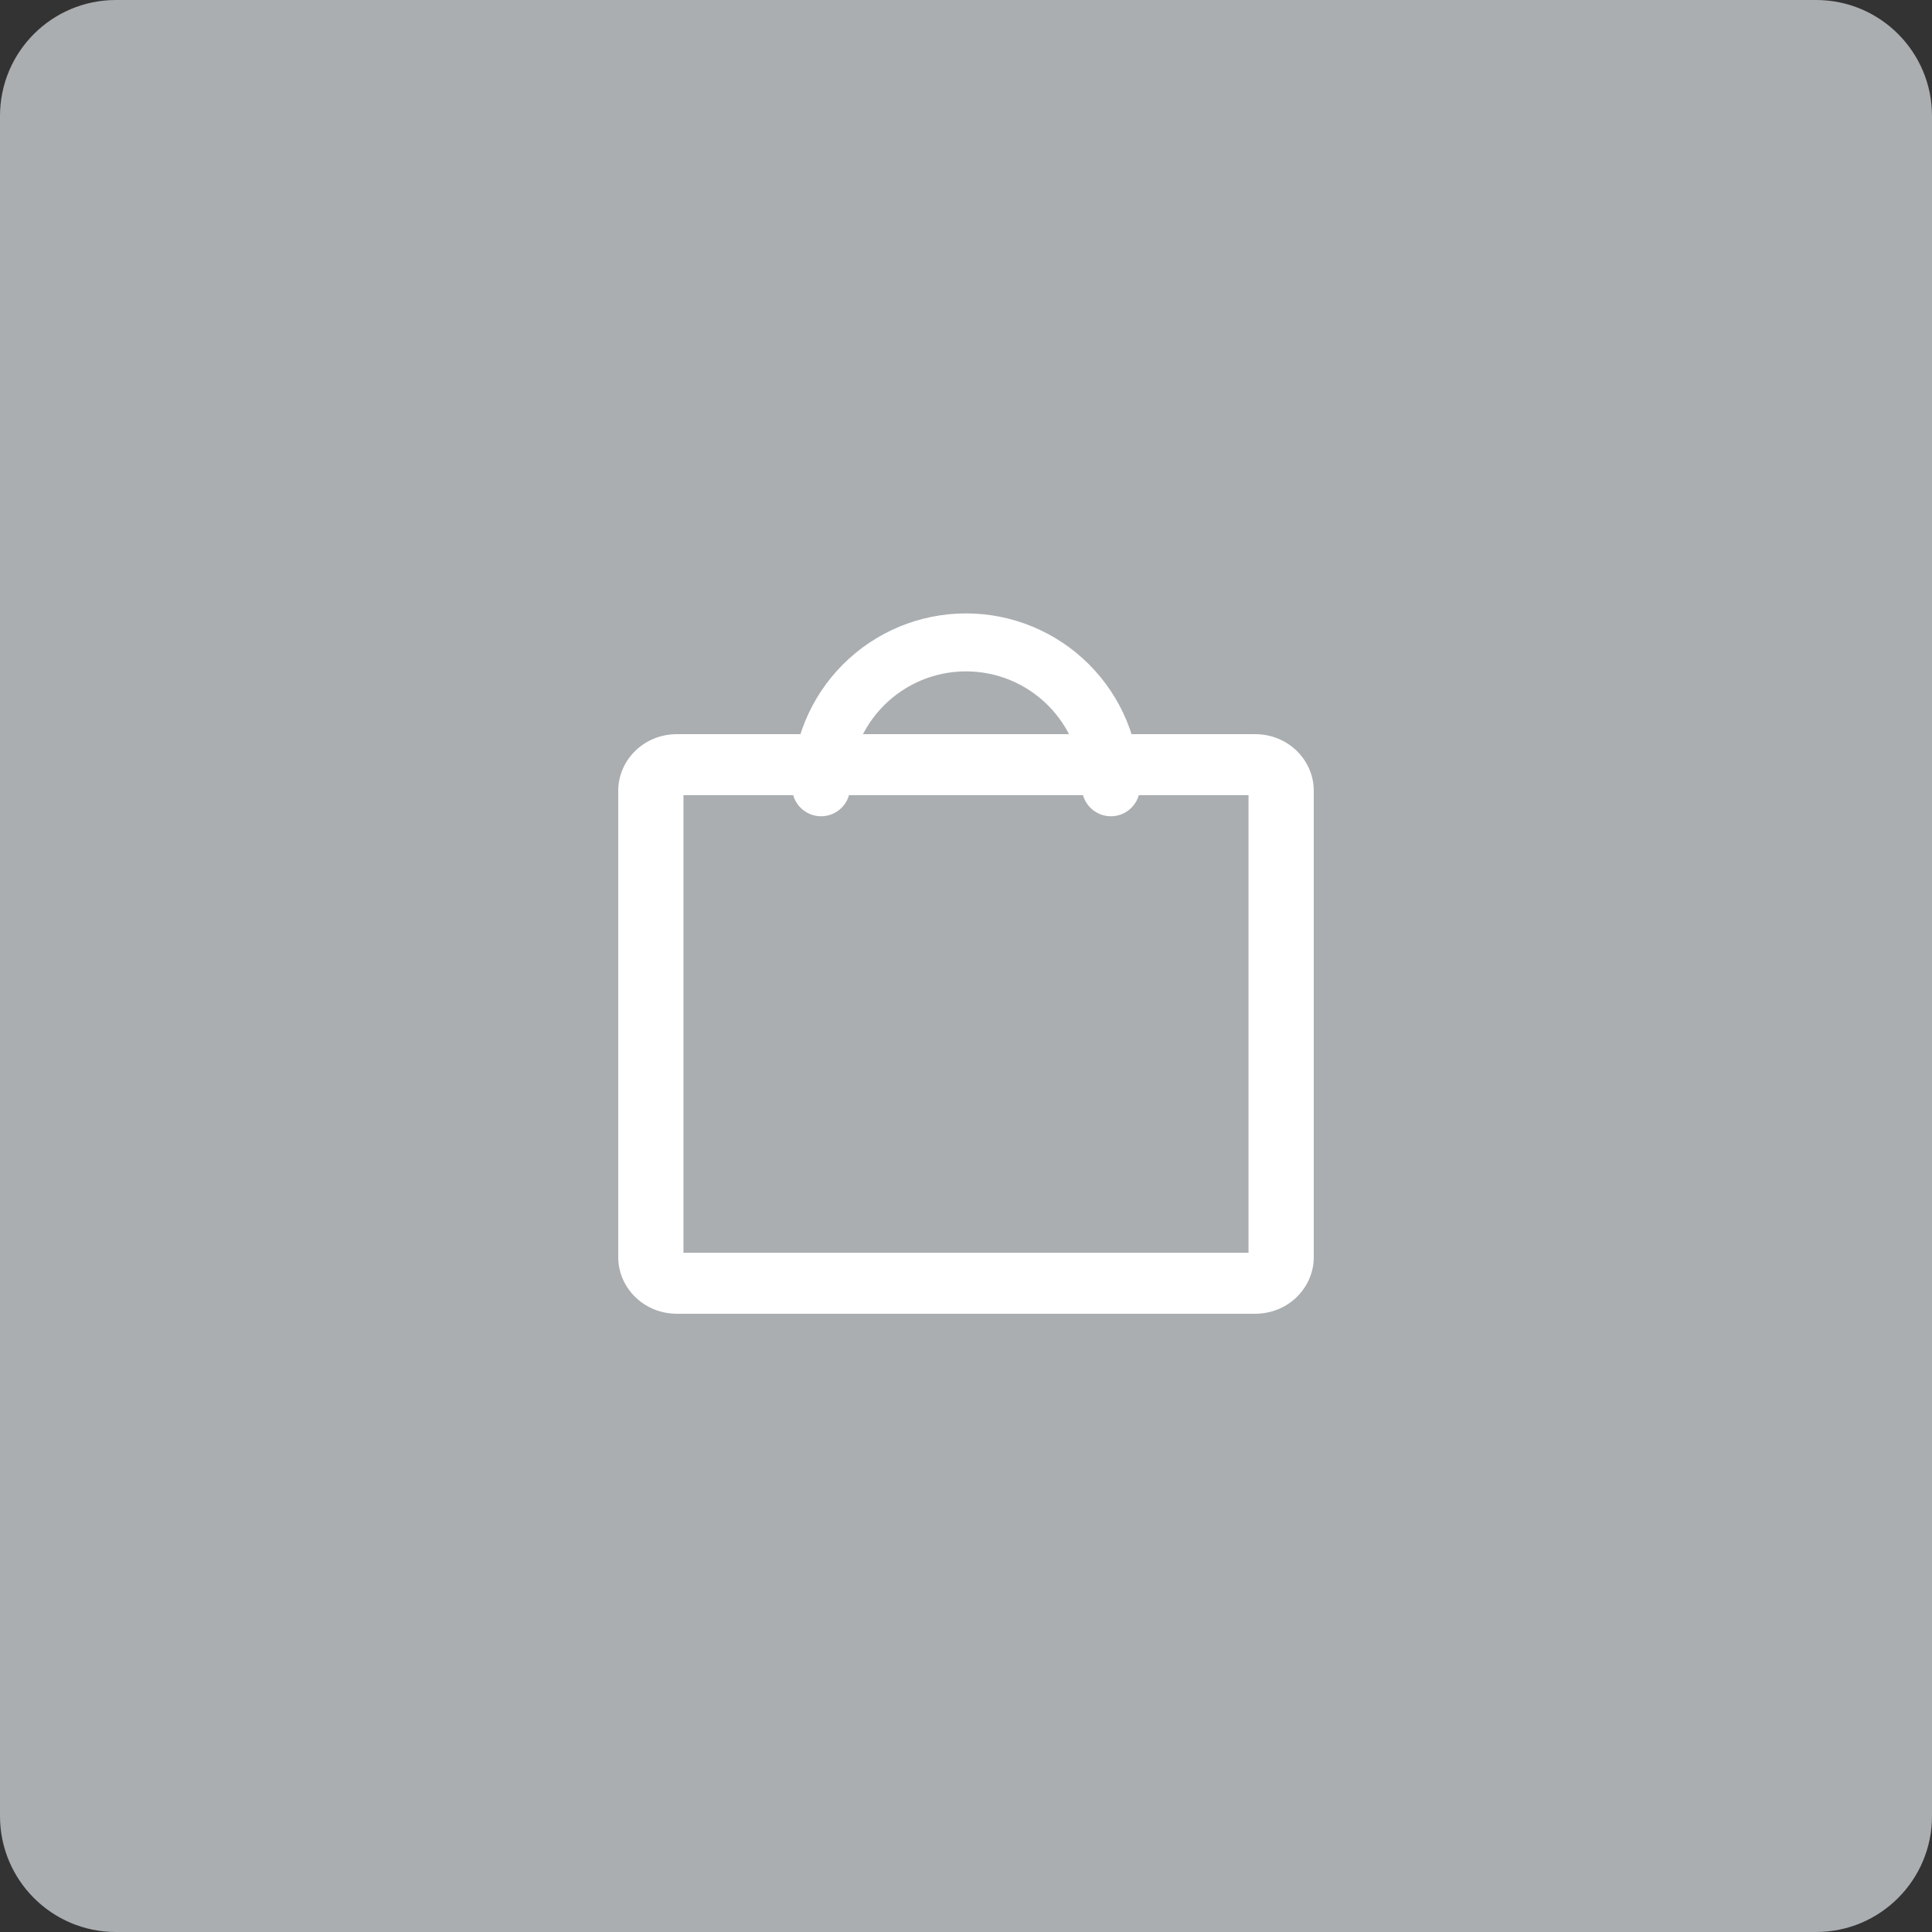 <svg width="50" height="50" viewBox="0 0 50 50" fill="none" xmlns="http://www.w3.org/2000/svg">
<rect x="0" y="0" width="50" height="50" fill="#333333" stroke="none"/>
<path d="M47 0H3C1.343 0 0 1.343 0 3V47C0 48.657 1.343 50 3 50H47C48.657 50 50 48.657 50 47V3C50 1.343 48.657 0 47 0Z" fill="#AAAEB1"/>
<path fill-rule="evenodd" clip-rule="evenodd" d="M17.688 20.579V32.421H32.312V20.579H17.688ZM16 20.46C16 19.694 16.64 19 17.523 19H32.477C33.36 19 34 19.694 34 20.46V32.539C34 33.306 33.36 34 32.477 34H17.523C16.64 34 16 33.306 16 32.539V20.46Z" fill="white"/>
<path fill-rule="evenodd" clip-rule="evenodd" d="M28.75 21.125C28.336 21.125 28 20.789 28 20.375C28 19.579 27.684 18.816 27.121 18.254C26.559 17.691 25.796 17.375 25 17.375C24.204 17.375 23.441 17.691 22.879 18.254C22.316 18.816 22 19.579 22 20.375C22 20.789 21.664 21.125 21.25 21.125C20.836 21.125 20.5 20.789 20.5 20.375C20.5 19.181 20.974 18.037 21.818 17.193C22.662 16.349 23.806 15.875 25 15.875C26.194 15.875 27.338 16.349 28.182 17.193C29.026 18.037 29.5 19.181 29.5 20.375C29.5 20.789 29.164 21.125 28.75 21.125Z" fill="white"/>
</svg>